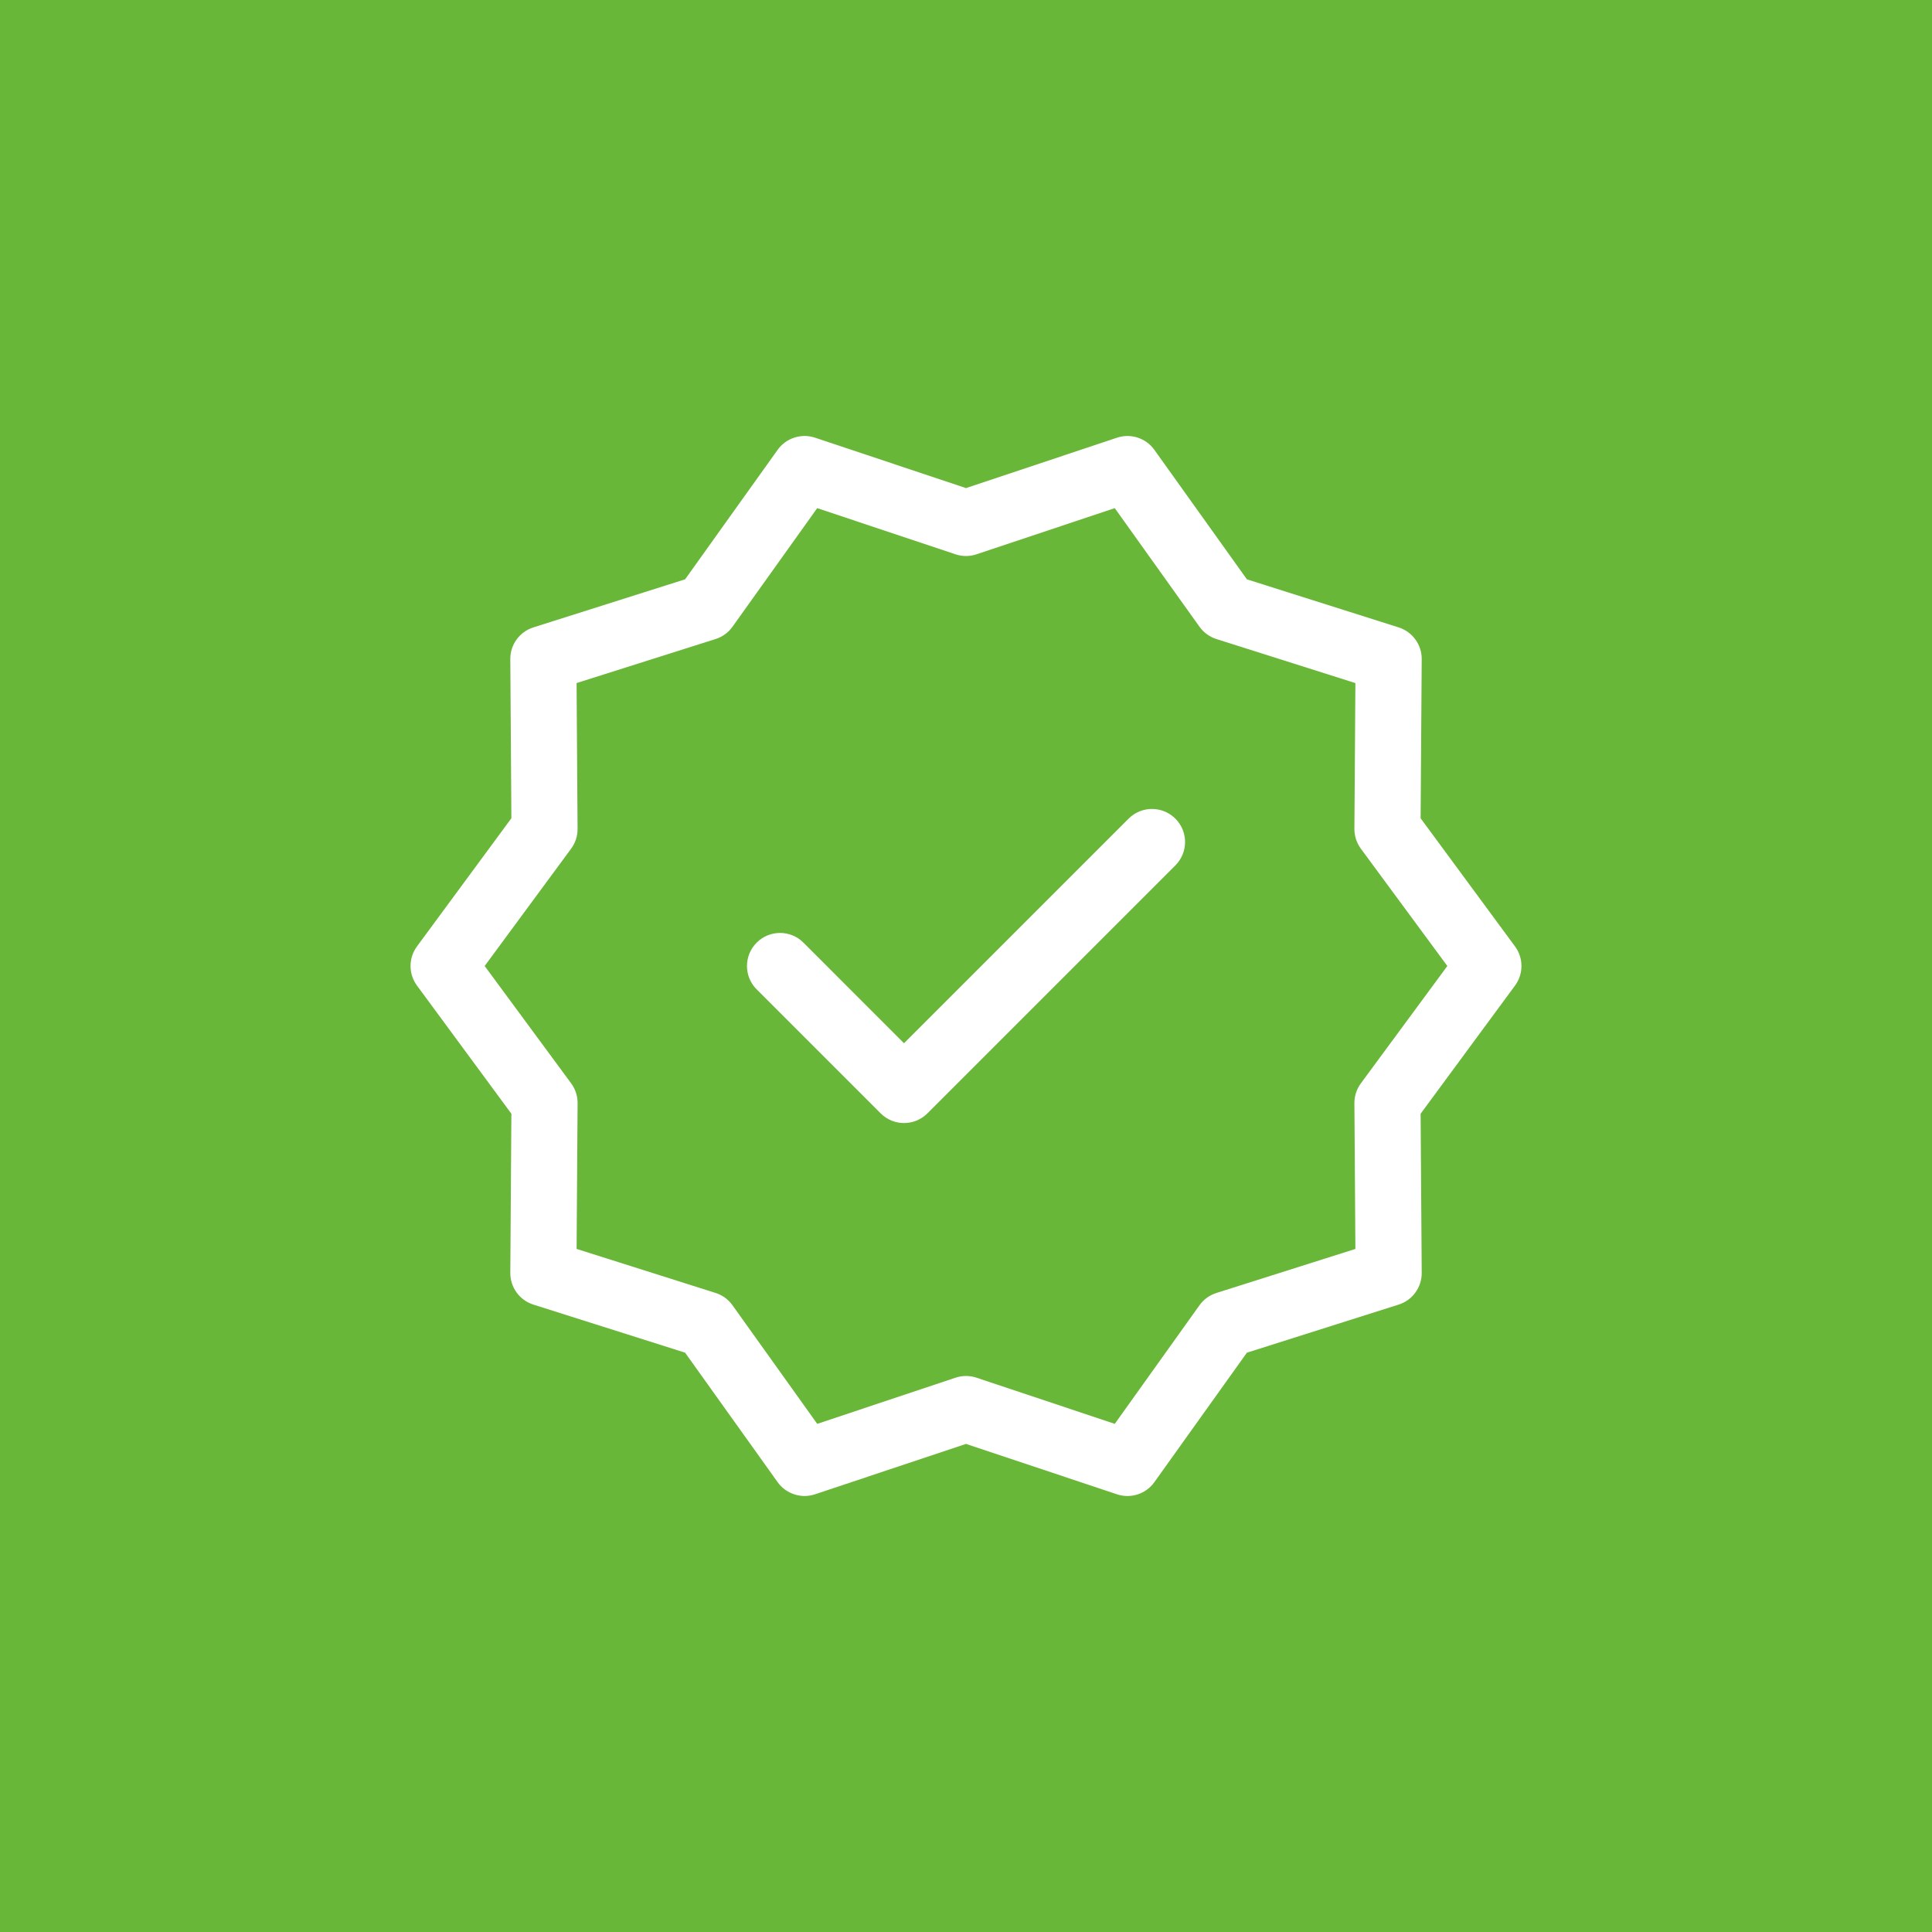 <svg width="80" height="80" viewBox="0 0 80 80" fill="none" xmlns="http://www.w3.org/2000/svg">
<rect width="80" height="80" fill="#68B738"/>
<g clip-path="url(#clip0_36_1213)">
<path d="M62.733 39.188L58.825 33.883L58.87 27.293C58.874 26.693 58.486 26.16 57.914 25.979L51.632 23.989L47.8 18.627C47.45 18.137 46.822 17.935 46.252 18.124L40 20.211L33.748 18.123C33.178 17.934 32.55 18.136 32.2 18.626L28.369 23.988L22.086 25.979C21.514 26.159 21.126 26.693 21.131 27.292L21.175 33.882L17.267 39.187C16.911 39.67 16.911 40.329 17.267 40.812L21.175 46.117L21.131 52.707C21.126 53.307 21.514 53.84 22.086 54.021L28.368 56.011L32.2 61.373C32.462 61.74 32.881 61.946 33.314 61.946C33.459 61.946 33.605 61.923 33.748 61.876L40 59.789L46.252 61.876C46.822 62.066 47.45 61.863 47.8 61.373L51.631 56.012L57.914 54.021C58.486 53.84 58.874 53.307 58.87 52.708L58.825 46.117L62.733 40.812C63.089 40.33 63.089 39.67 62.733 39.188ZM56.35 44.859C56.175 45.097 56.081 45.385 56.083 45.681L56.124 51.716L50.369 53.539C50.086 53.628 49.84 53.807 49.668 54.048L46.16 58.959L40.434 57.047C40.152 56.953 39.848 56.953 39.566 57.047L33.84 58.959L30.331 54.048C30.159 53.807 29.913 53.628 29.631 53.538L23.876 51.715L23.917 45.68C23.919 45.385 23.825 45.097 23.65 44.858L20.069 40L23.65 35.141C23.825 34.903 23.919 34.614 23.916 34.319L23.875 28.284L29.631 26.461C29.913 26.372 30.159 26.193 30.331 25.952L33.839 21.041L39.566 22.953C39.847 23.047 40.152 23.047 40.433 22.953L46.16 21.041L49.668 25.952C49.84 26.193 50.087 26.372 50.369 26.462L56.124 28.285L56.083 34.32C56.081 34.615 56.174 34.903 56.349 35.141L59.931 40L56.35 44.859Z" fill="white"/>
<path d="M46.733 33.898L37.433 43.198L33.268 39.032C32.733 38.497 31.866 38.497 31.332 39.032C30.797 39.567 30.797 40.434 31.332 40.968L36.466 46.102C36.733 46.369 37.083 46.503 37.434 46.503C37.785 46.503 38.134 46.369 38.402 46.102L48.67 35.834C49.205 35.299 49.205 34.433 48.67 33.898C48.135 33.364 47.267 33.363 46.733 33.898Z" fill="white"/>
</g>
<defs>
<clipPath id="clip0_36_1213">
<rect width="46" height="46" fill="white" transform="translate(17 17)"/>
</clipPath>
</defs>
</svg>
